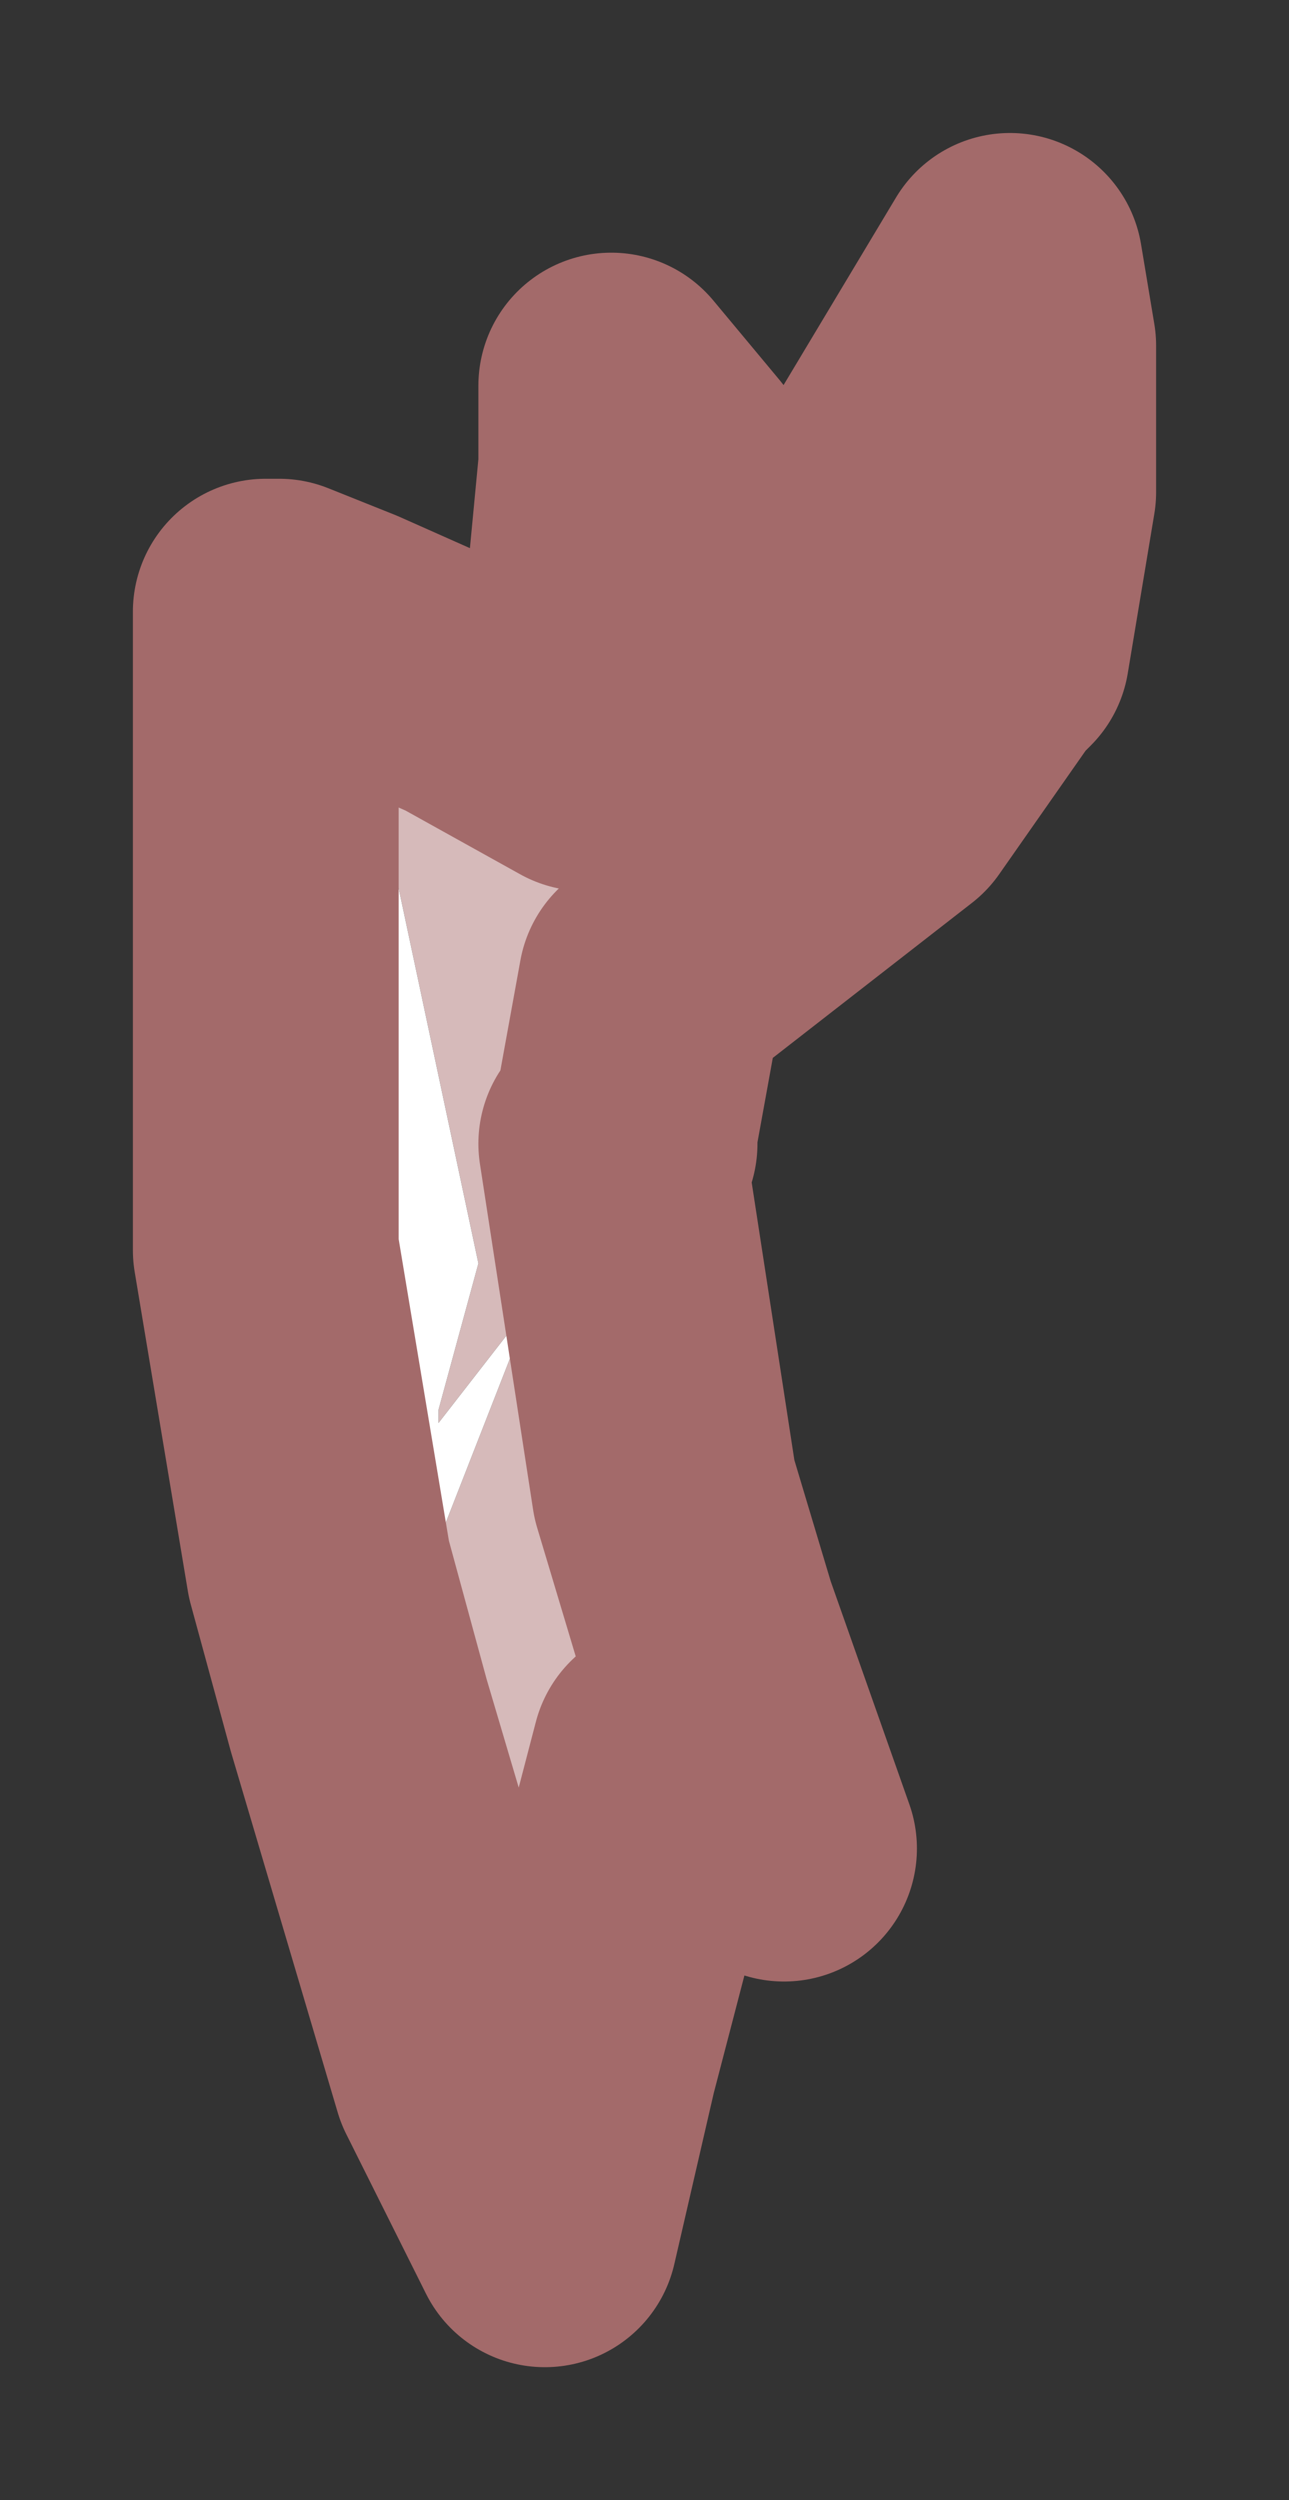 <?xml version="1.0" encoding="UTF-8" standalone="no"?>
<svg xmlns:xlink="http://www.w3.org/1999/xlink" height="9.4px" width="4.85px" xmlns="http://www.w3.org/2000/svg">
  <rect width="100%" height="100%" fill="#333333" stroke="none"/>
  <g id="shape0" transform="matrix(1.0, 0.0, 0.0, 1.0, 1, 1)">
    <path d="M1.55 0.75 L1.7 0.95 1.85 1.4 2.15 1.05 2.2 0.95 2.35 0.75 2.8 0.0 2.85 0.3 2.85 0.7 2.85 0.85 2.75 1.45 2.7 1.5 2.35 2.0 1.45 2.7 1.35 3.25 1.35 3.3 1.3 3.3 1.5 4.6 1.65 5.1 1.95 5.95 1.5 5.6 1.2 6.75 1.05 7.4 0.75 6.8 0.85 5.5 Q0.85 5.15 0.55 5.15 L0.55 5.05 1.0 3.9 0.65 4.35 0.65 4.3 0.8 3.75 0.3 1.4 0.75 1.6 1.2 1.85 1.2 1.8 1.25 2.0 1.25 2.1 1.35 2.0 1.55 0.9 1.55 0.75" fill="#d6baba" fill-rule="evenodd" stroke="none"/>
    <path d="M0.75 6.8 L0.35 5.45 0.2 4.9 0.0 3.7 0.0 3.3 0.0 3.0 0.0 1.3 0.05 1.3 0.3 1.4 0.8 3.75 0.65 4.3 0.65 4.35 1.0 3.9 0.55 5.05 0.55 5.15 Q0.85 5.15 0.85 5.5 L0.75 6.8 M1.2 1.8 L1.3 0.75 1.3 0.45 1.55 0.75 1.55 0.9 1.35 2.0 1.25 2.1 1.25 2.0 1.2 1.8" fill="#ffffff" fill-rule="evenodd" stroke="none"/>
    <path d="M1.55 0.75 L1.7 0.95 1.85 1.4 2.15 1.05 2.2 0.95 2.35 0.75 2.8 0.0 2.85 0.3 2.85 0.7 2.85 0.85 2.75 1.45 2.7 1.5 2.35 2.0 1.45 2.7 1.35 3.25 1.35 3.3 1.3 3.3 1.5 4.6 1.65 5.1 1.95 5.95 1.5 5.6 1.2 6.75 1.05 7.4 0.75 6.8 0.35 5.45 0.2 4.9 0.0 3.7 0.0 3.3 0.0 3.0 0.0 1.3 0.05 1.3 0.3 1.4 0.75 1.6 1.2 1.85 1.2 1.8 1.3 0.75 1.3 0.45 1.55 0.75 Z" fill="none" stroke="#a36a6a" stroke-linecap="round" stroke-linejoin="round" stroke-width="1"/>
  </g>
</svg>